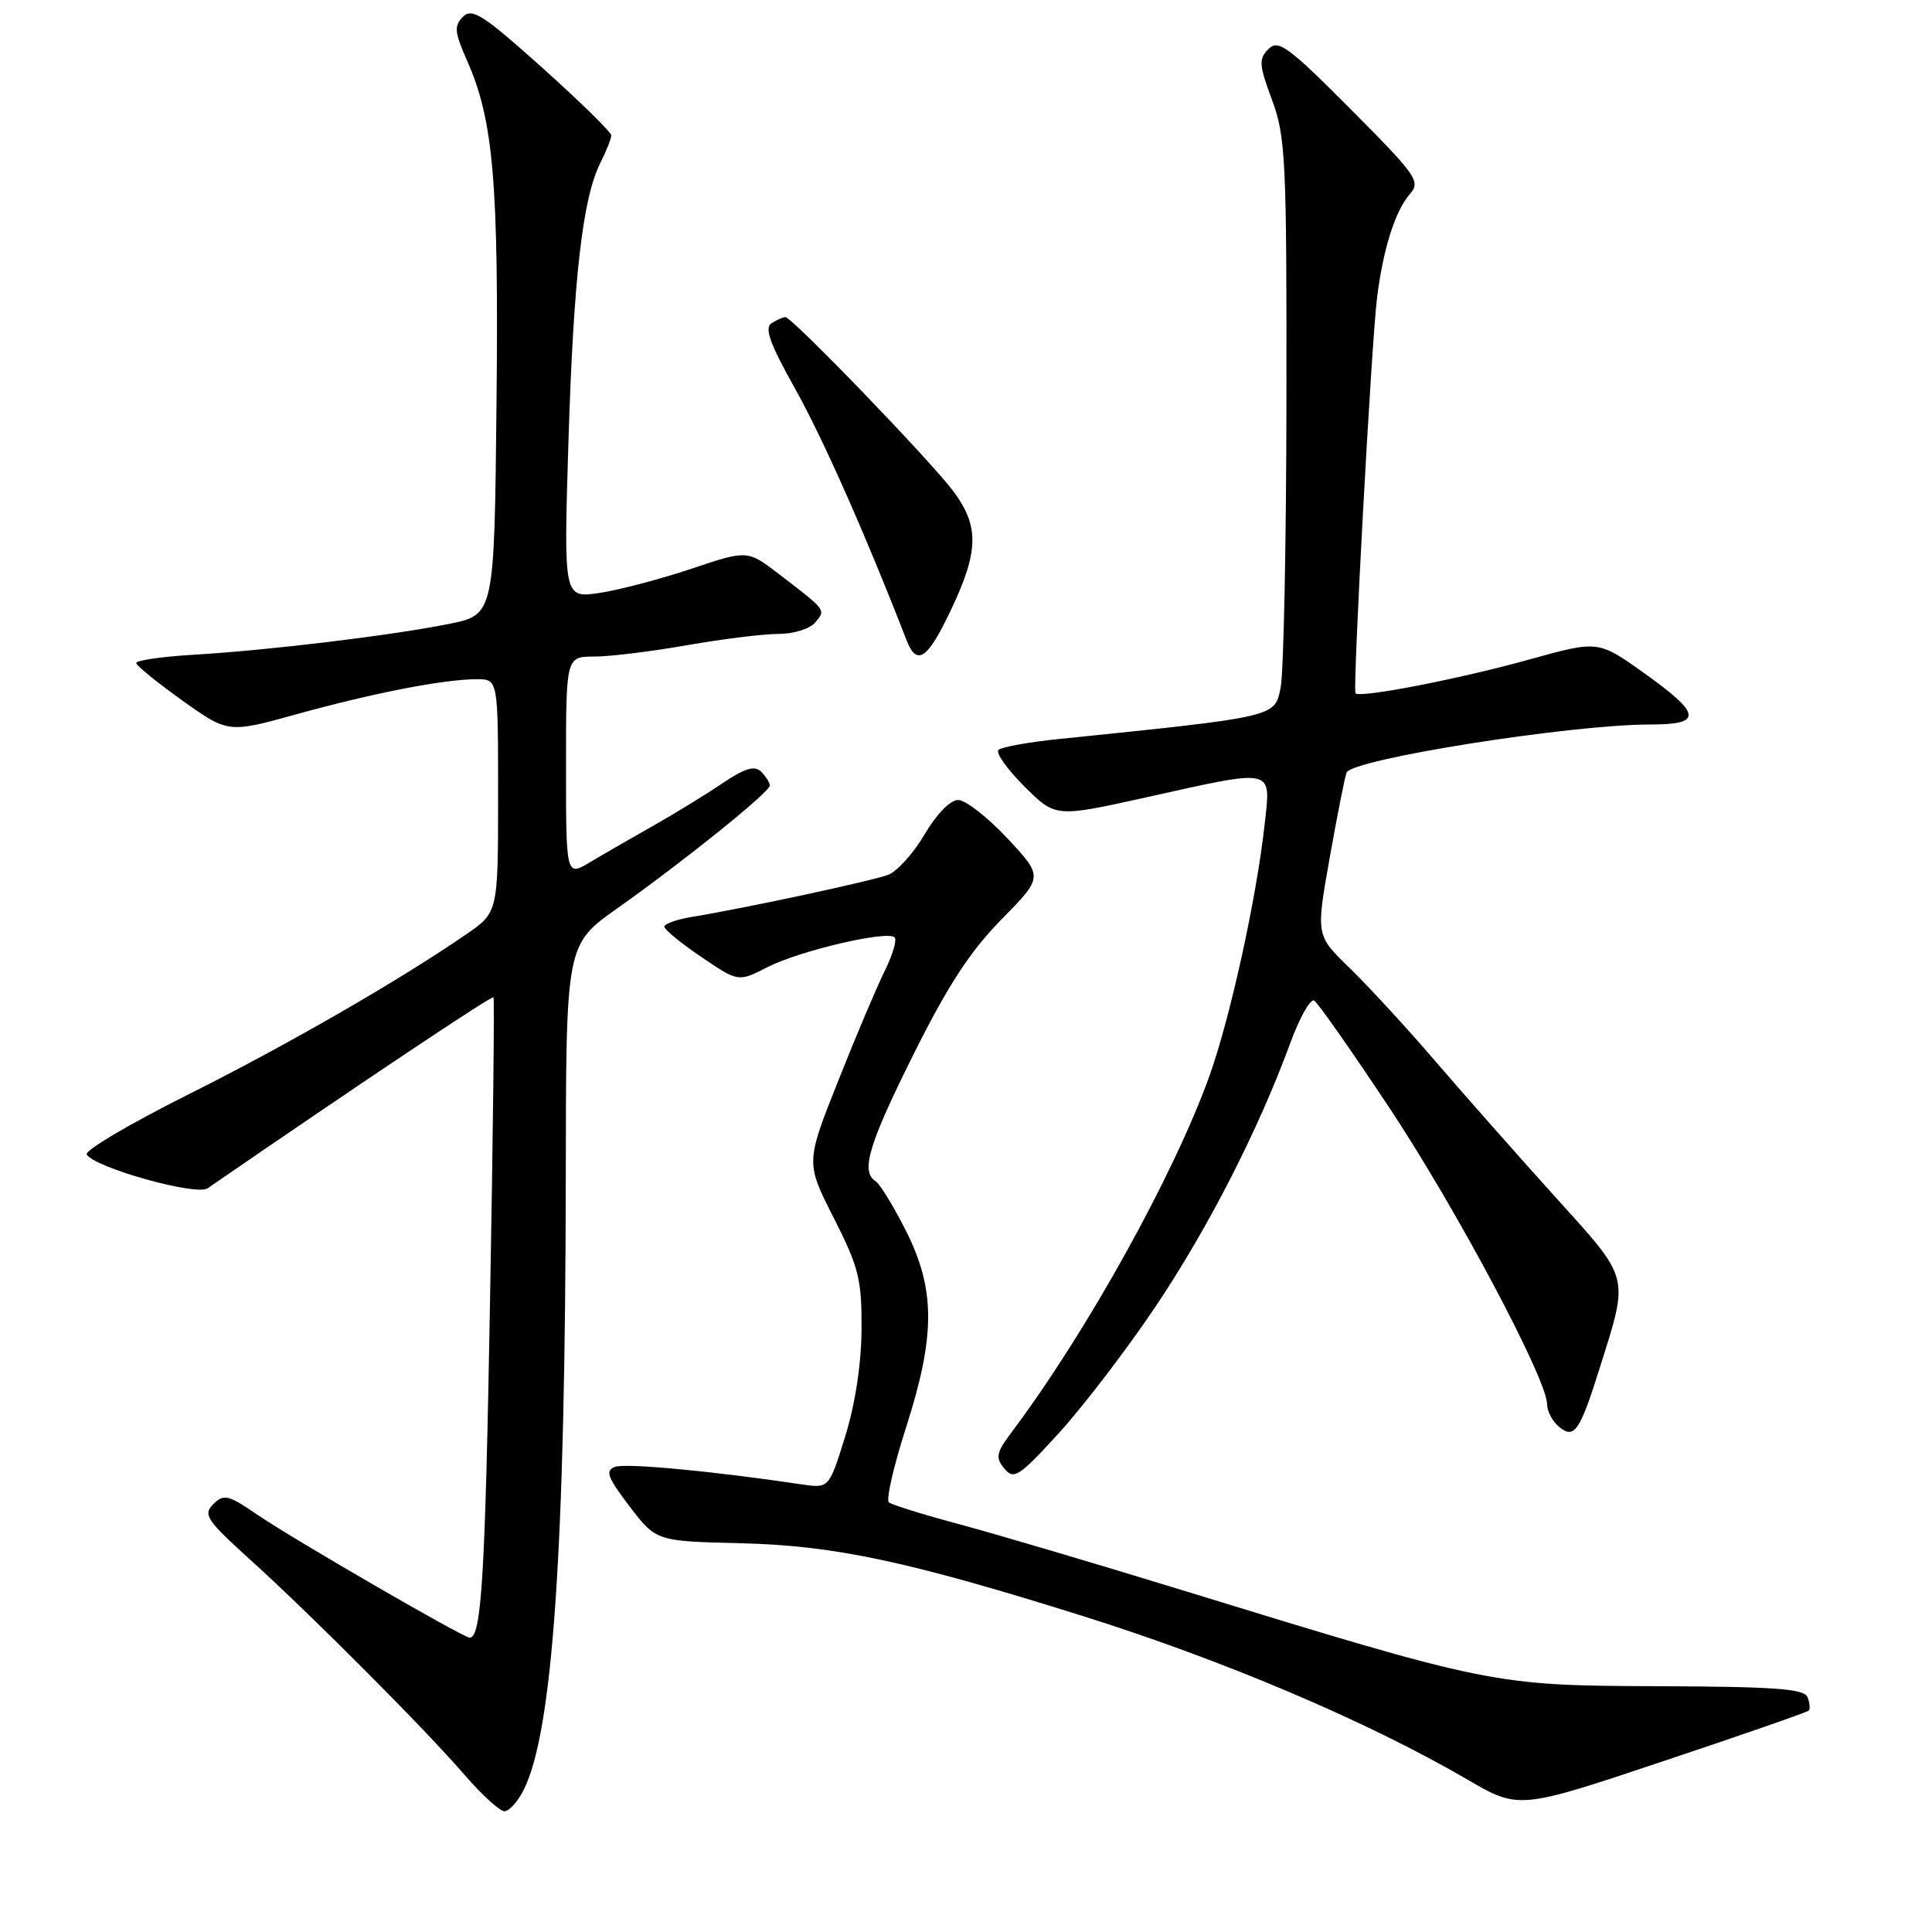 <?xml version="1.0" encoding="UTF-8" standalone="no"?>
<!DOCTYPE svg PUBLIC "-//W3C//DTD SVG 1.1//EN" "http://www.w3.org/Graphics/SVG/1.1/DTD/svg11.dtd" >
<svg xmlns="http://www.w3.org/2000/svg" xmlns:xlink="http://www.w3.org/1999/xlink" version="1.1" viewBox="0 0 256 256">
 <g >
 <path fill="currentColor"
d=" M 69.35 237.25 C 73.25 229.62 74.91 205.47 74.97 155.84 C 75.00 125.18 75.00 125.18 81.75 120.39 C 90.68 114.07 102.00 104.95 102.00 104.09 C 102.00 103.71 101.48 102.88 100.85 102.25 C 99.99 101.39 98.69 101.79 95.60 103.87 C 93.35 105.39 89.25 107.90 86.50 109.45 C 83.75 111.00 80.04 113.14 78.25 114.21 C 75.00 116.16 75.00 116.16 75.00 101.58 C 75.00 87.00 75.00 87.00 78.75 87.00 C 80.81 87.00 86.33 86.32 91.00 85.50 C 95.67 84.68 101.13 84.00 103.13 84.00 C 105.17 84.00 107.31 83.33 108.04 82.46 C 109.43 80.78 109.54 80.92 103.27 76.11 C 99.05 72.87 99.05 72.87 91.65 75.35 C 87.58 76.72 82.10 78.16 79.47 78.56 C 74.69 79.27 74.69 79.27 75.31 58.89 C 75.98 36.97 77.18 26.35 79.52 21.65 C 80.34 20.02 81.00 18.35 81.00 17.94 C 81.00 17.53 76.90 13.50 71.88 9.00 C 64.04 1.97 62.56 1.01 61.35 2.22 C 60.14 3.43 60.22 4.25 61.90 8.06 C 65.39 15.95 66.09 24.16 65.79 53.48 C 65.50 81.46 65.50 81.46 59.50 82.67 C 51.88 84.20 35.78 86.15 25.75 86.75 C 21.49 87.00 18.02 87.50 18.05 87.86 C 18.08 88.21 20.84 90.45 24.17 92.83 C 30.24 97.15 30.24 97.15 39.37 94.62 C 49.44 91.83 58.85 90.00 63.18 90.00 C 66.00 90.00 66.00 90.00 66.00 105.45 C 66.00 120.90 66.00 120.90 61.75 123.82 C 52.77 129.99 38.18 138.40 24.82 145.09 C 17.17 148.92 11.17 152.47 11.49 152.98 C 12.57 154.73 26.01 158.49 27.50 157.46 C 47.97 143.38 65.19 131.88 65.39 132.15 C 65.53 132.34 65.33 150.50 64.93 172.50 C 64.29 208.91 63.80 217.00 62.24 217.00 C 61.38 217.00 38.90 203.98 34.15 200.74 C 30.24 198.06 29.65 197.92 28.26 199.31 C 26.88 200.70 27.36 201.42 33.11 206.63 C 41.30 214.04 56.34 229.13 61.62 235.25 C 63.88 237.86 66.23 240.00 66.84 240.00 C 67.45 240.00 68.58 238.76 69.35 237.25 Z  M 239.66 226.67 C 239.87 226.46 239.81 225.66 239.51 224.89 C 239.08 223.77 235.21 223.49 219.74 223.43 C 197.87 223.35 197.63 223.30 156.50 210.66 C 144.95 207.11 131.68 203.19 127.00 201.94 C 122.33 200.69 118.18 199.40 117.78 199.07 C 117.39 198.73 118.40 194.31 120.03 189.23 C 123.97 176.99 123.97 170.86 120.02 163.04 C 118.38 159.80 116.58 156.86 116.02 156.51 C 114.01 155.27 115.09 151.64 121.07 139.66 C 125.58 130.61 128.55 126.05 132.69 121.84 C 138.25 116.19 138.25 116.19 133.49 111.09 C 130.87 108.29 127.93 106.00 126.96 106.00 C 125.92 106.00 124.09 107.87 122.52 110.55 C 121.05 113.06 118.87 115.47 117.68 115.92 C 115.46 116.75 98.55 120.38 91.75 121.48 C 89.69 121.82 88.01 122.41 88.03 122.80 C 88.04 123.18 90.25 124.99 92.94 126.81 C 97.83 130.13 97.83 130.13 101.72 128.14 C 105.98 125.97 117.59 123.25 118.54 124.21 C 118.87 124.54 118.28 126.54 117.23 128.65 C 116.18 130.77 113.39 137.35 111.04 143.28 C 106.76 154.06 106.76 154.06 110.48 161.39 C 113.80 167.93 114.19 169.52 114.16 176.11 C 114.13 180.74 113.32 186.07 111.98 190.37 C 109.85 197.23 109.85 197.23 106.17 196.68 C 94.43 194.93 82.85 193.84 81.48 194.37 C 80.16 194.87 80.50 195.77 83.42 199.60 C 86.95 204.22 86.95 204.22 98.22 204.49 C 110.57 204.79 120.35 206.87 143.50 214.14 C 162.16 220.00 181.22 228.10 194.37 235.76 C 201.25 239.77 201.25 239.77 220.26 233.41 C 230.72 229.92 239.45 226.88 239.66 226.67 Z  M 153.06 173.21 C 160.05 162.82 166.74 149.74 170.95 138.26 C 172.21 134.83 173.64 132.28 174.14 132.59 C 174.64 132.89 179.13 139.30 184.12 146.82 C 193.00 160.22 205.00 182.77 205.00 186.08 C 205.00 187.00 205.71 188.34 206.58 189.06 C 208.59 190.73 209.33 189.67 211.94 181.36 C 215.88 168.80 216.12 169.72 205.99 158.50 C 201.03 153.00 193.87 144.90 190.09 140.50 C 186.31 136.10 181.22 130.57 178.79 128.22 C 174.37 123.94 174.37 123.94 176.18 113.72 C 177.18 108.10 178.19 103.00 178.42 102.38 C 179.09 100.60 208.10 96.00 218.67 96.00 C 225.65 96.00 225.49 94.64 217.83 89.17 C 211.76 84.85 211.76 84.85 202.63 87.39 C 193.45 89.95 180.14 92.54 179.61 91.86 C 179.22 91.36 181.71 45.68 182.46 39.50 C 183.26 33.02 184.86 27.95 186.82 25.71 C 188.27 24.04 187.73 23.27 178.97 14.47 C 170.66 6.12 169.38 5.19 168.08 6.50 C 166.77 7.80 166.82 8.59 168.55 13.24 C 170.35 18.09 170.50 21.19 170.46 53.00 C 170.44 71.97 170.09 89.12 169.69 91.11 C 168.90 95.04 169.30 94.95 140.25 97.93 C 136.26 98.34 132.68 98.99 132.30 99.37 C 131.91 99.75 133.45 101.92 135.72 104.19 C 139.85 108.32 139.85 108.32 151.84 105.66 C 169.09 101.83 168.40 101.68 167.57 109.25 C 166.50 118.98 163.03 134.79 160.28 142.50 C 155.59 155.61 144.01 176.50 134.09 189.71 C 132.00 192.50 131.87 193.13 133.08 194.59 C 134.34 196.12 135.01 195.68 140.31 189.89 C 143.51 186.37 149.26 178.87 153.06 173.21 Z  M 126.04 80.75 C 129.70 73.02 129.76 69.70 126.32 65.09 C 123.28 61.03 104.93 41.99 104.06 42.02 C 103.75 42.02 102.93 42.39 102.22 42.84 C 101.26 43.45 102.04 45.60 105.39 51.57 C 109.03 58.07 114.74 70.95 120.09 84.75 C 121.48 88.36 122.89 87.41 126.04 80.75 Z "/>
</g>
</svg>